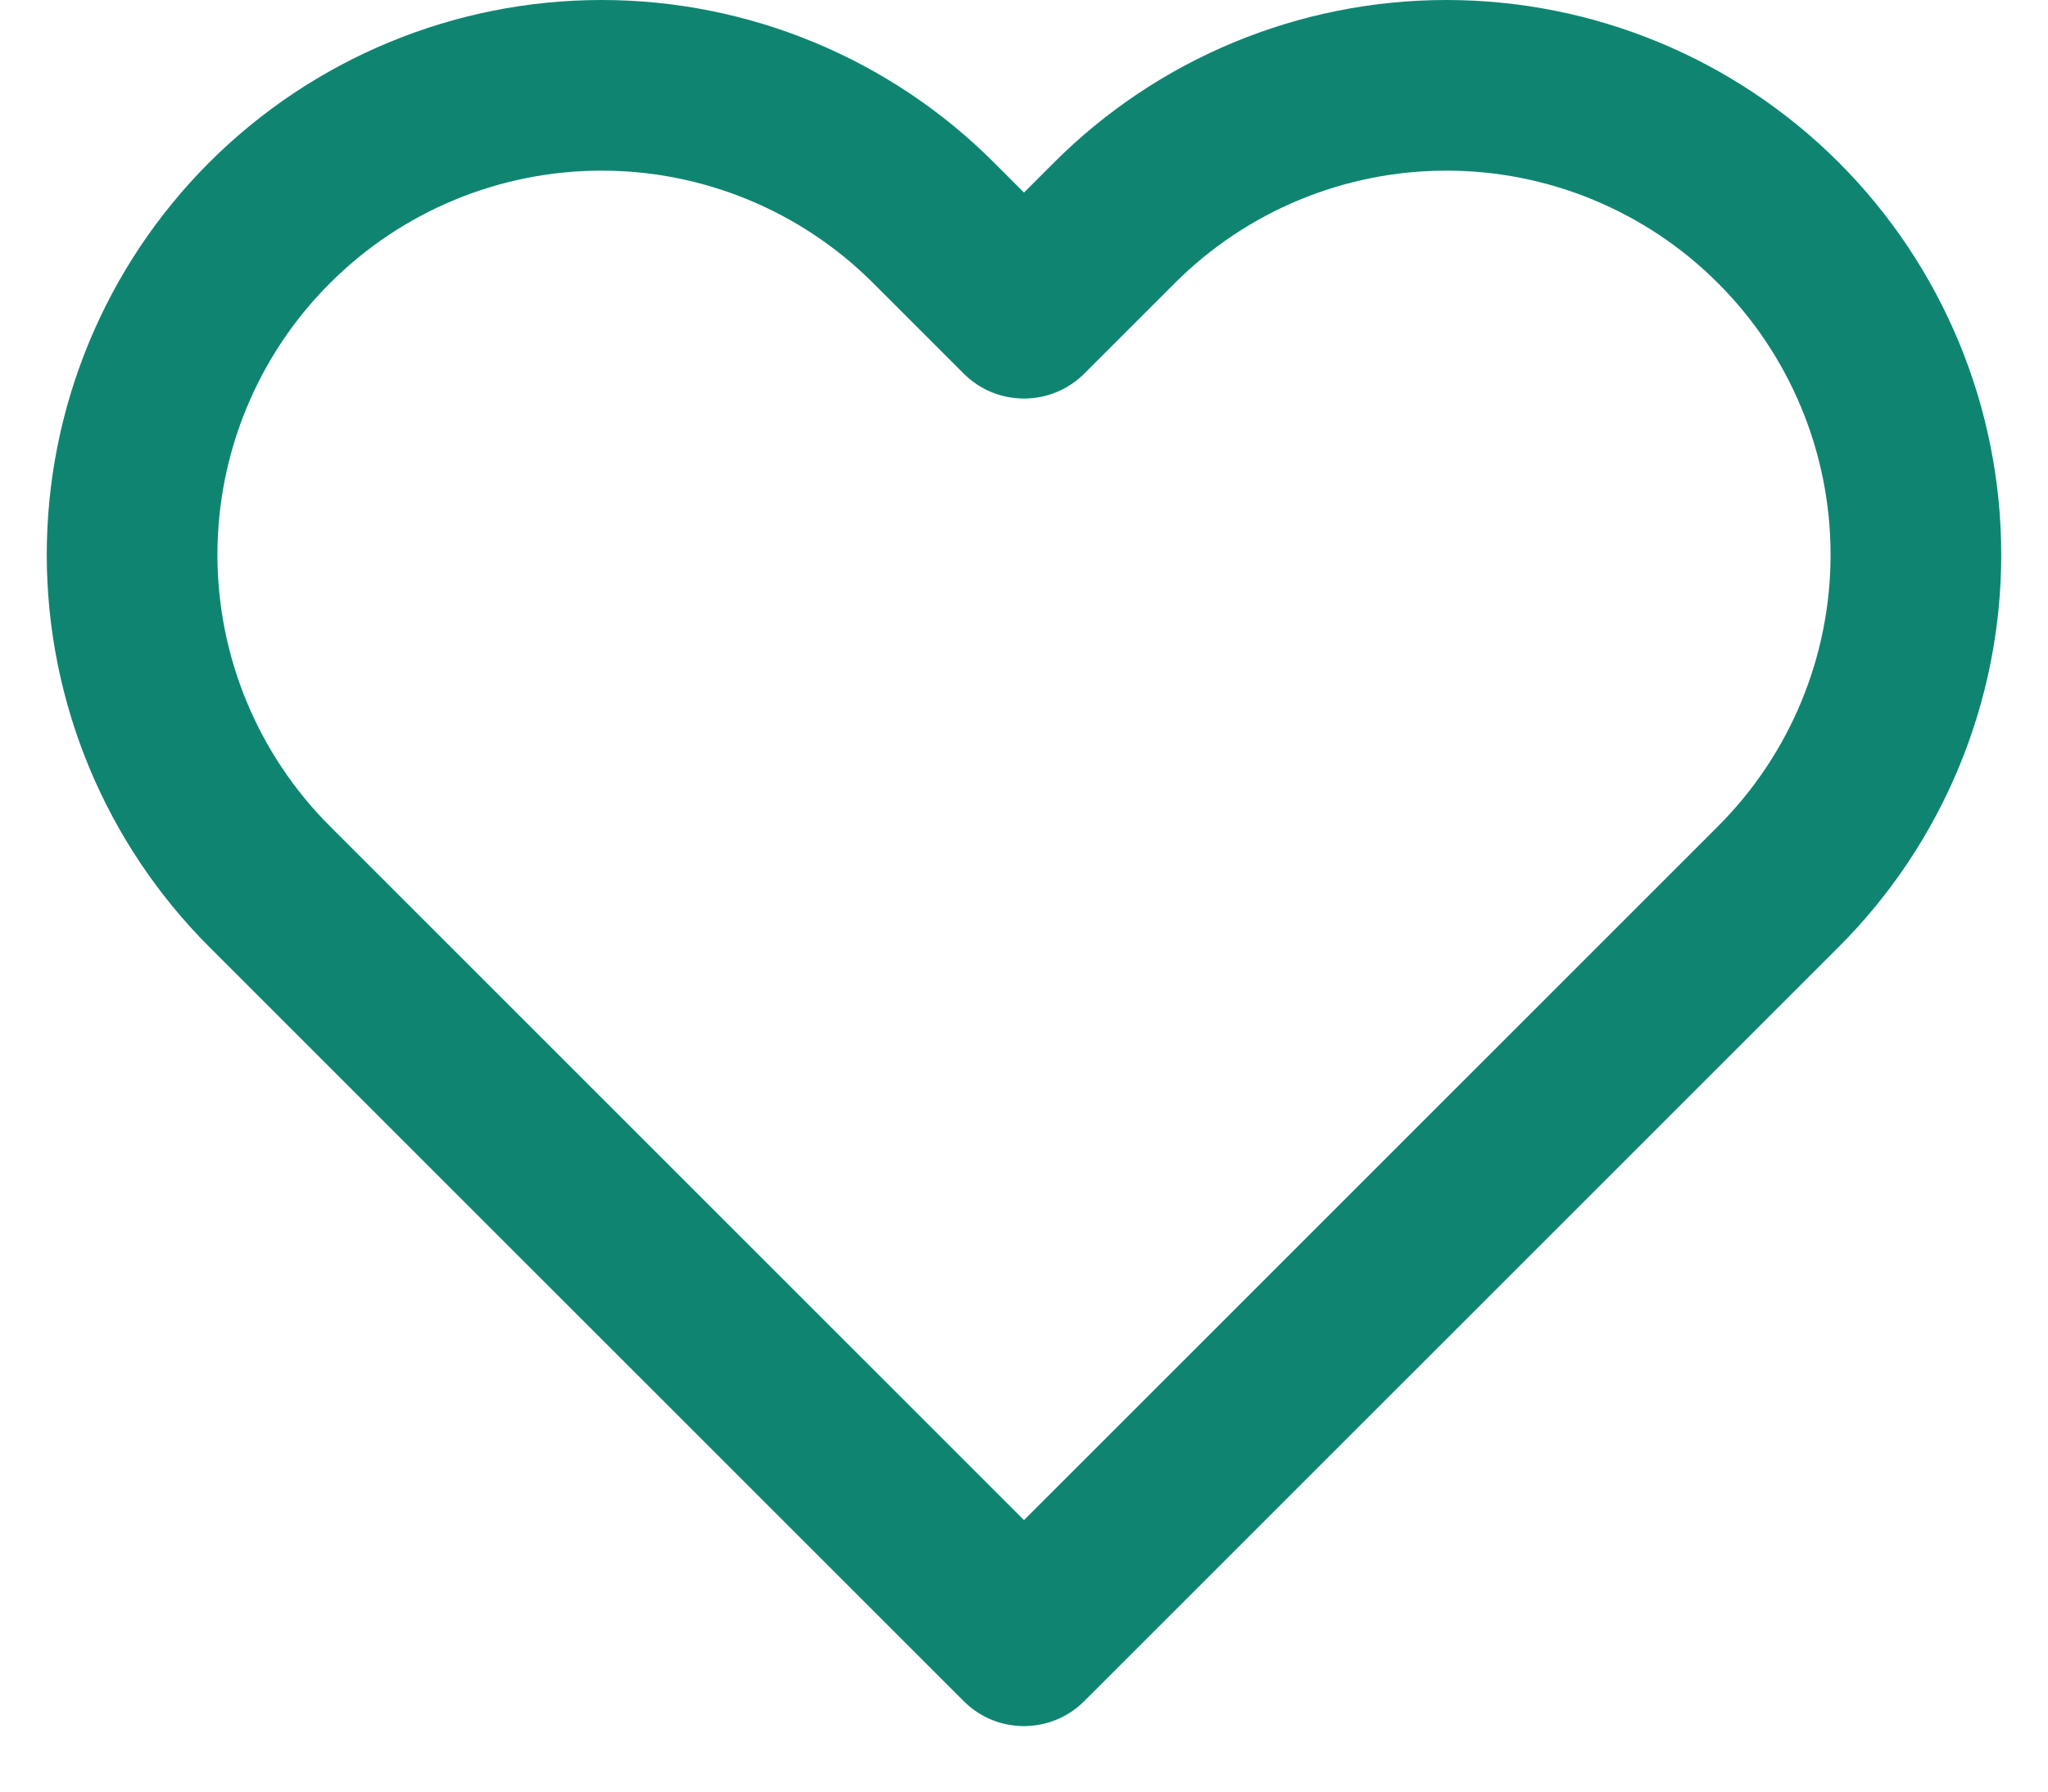<svg width="24" height="21" viewBox="0 0 24 21" fill="none" xmlns="http://www.w3.org/2000/svg">
    <path fill-rule="evenodd" clip-rule="evenodd"
          d="M7.05 0C5.325 0 3.672 0.685 2.452 1.904C1.233 3.124 0.548 4.777 0.548 6.502C0.548 8.226 1.233 9.88 2.452 11.099L11.293 19.939C11.342 19.988 11.394 20.031 11.45 20.068C11.838 20.324 12.365 20.281 12.707 19.939L21.548 11.099C22.767 9.88 23.452 8.226 23.452 6.502C23.452 4.777 22.767 3.124 21.548 1.904C20.328 0.685 18.675 0 16.95 0C15.226 0 13.572 0.685 12.353 1.904L12 2.257L11.647 1.904C10.428 0.685 8.774 0 7.05 0ZM12.707 4.379C12.365 4.72 11.838 4.763 11.45 4.507C11.394 4.47 11.342 4.427 11.293 4.379L10.233 3.319C9.389 2.474 8.244 2 7.05 2C5.856 2 4.711 2.474 3.867 3.319C3.022 4.163 2.548 5.308 2.548 6.502C2.548 7.696 3.022 8.841 3.867 9.685L12 17.818L20.133 9.685C20.977 8.841 21.452 7.696 21.452 6.502C21.452 5.308 20.977 4.163 20.133 3.319C19.289 2.474 18.144 2 16.95 2C15.756 2 14.611 2.474 13.767 3.319L12.707 4.379Z"
          fill="#0F8571"/>
</svg>
